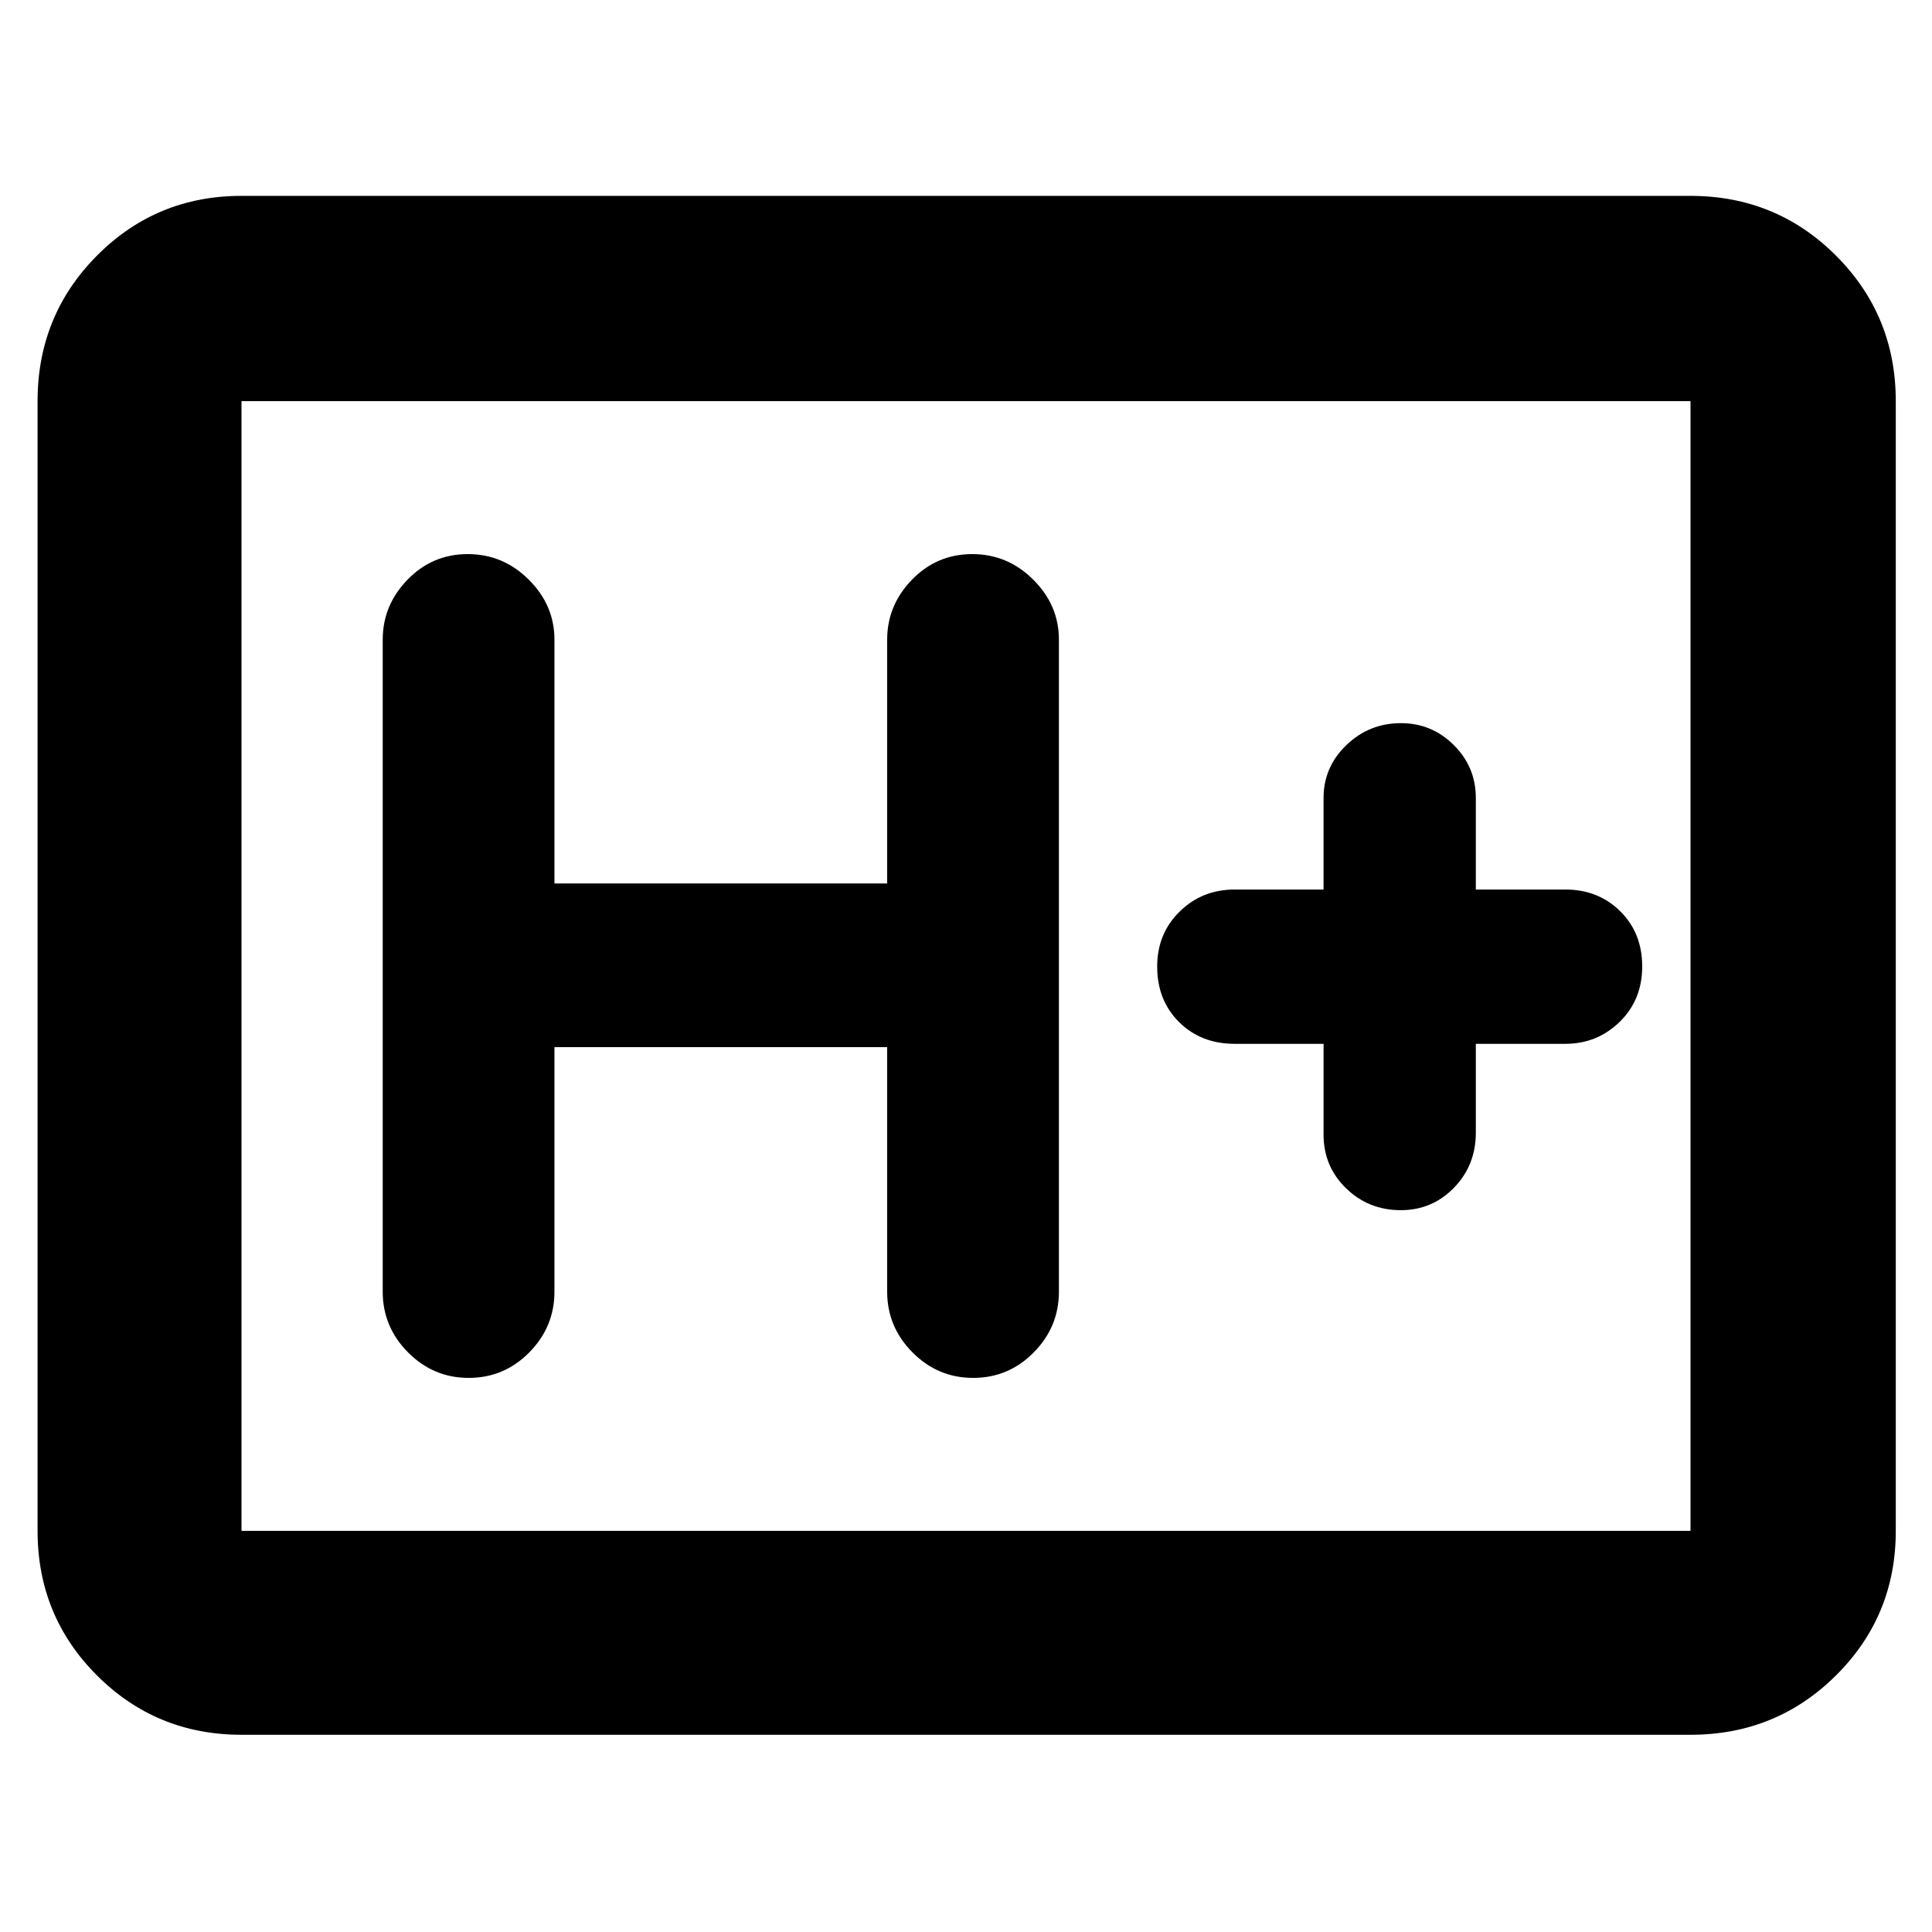 <svg xmlns="http://www.w3.org/2000/svg" height="40" viewBox="0 -960 960 960" width="40"><path d="M120-98q-42.33 0-71.83-29.5-29.5-29.51-29.5-71.83v-561.34q0-42.6 29.5-72.3 29.5-29.7 71.83-29.7h720q42.6 0 72.3 29.7 29.7 29.7 29.7 72.3v561.34q0 42.32-29.7 71.83Q882.6-98 840-98H120Zm0-101.33h720v-561.34H120v561.34Zm0 0v-561.34 561.34Zm155.5-240.34h165.33v121.5q0 17.49 12.58 30.16 12.58 12.68 30.17 12.68 17.59 0 30.09-12.68 12.5-12.67 12.5-30.16v-324q0-17.1-12.75-29.8-12.74-12.7-30.33-12.7-17.59 0-29.92 12.7-12.34 12.7-12.34 29.8V-521H275.5v-121.17q0-17.1-12.75-29.8-12.74-12.7-30.33-12.7-17.59 0-29.92 12.7-12.33 12.7-12.33 29.8v324q0 17.49 12.58 30.16 12.57 12.68 30.16 12.68T263-288.01q12.5-12.67 12.5-30.16v-121.5Zm382.17-1.66v45.16q0 15.75 11.18 26.62 11.18 10.88 27.2 10.88 15.59 0 26.44-11.16 10.84-11.17 10.84-27.34v-44.16h44.5q15.79 0 26.98-10.92Q816-463.17 816-479.78q0-16.62-10.91-27.42T777.83-518h-44.5v-45.5q0-15.36-10.92-26.26-10.92-10.91-26.31-10.91-15.77 0-27.1 10.91-11.33 10.9-11.33 26.26v45.5H613.5q-16.17 0-27.33 10.94Q575-496.12 575-479.72q0 16.79 10.88 27.59 10.89 10.8 27.62 10.8h44.17Z"/></svg>